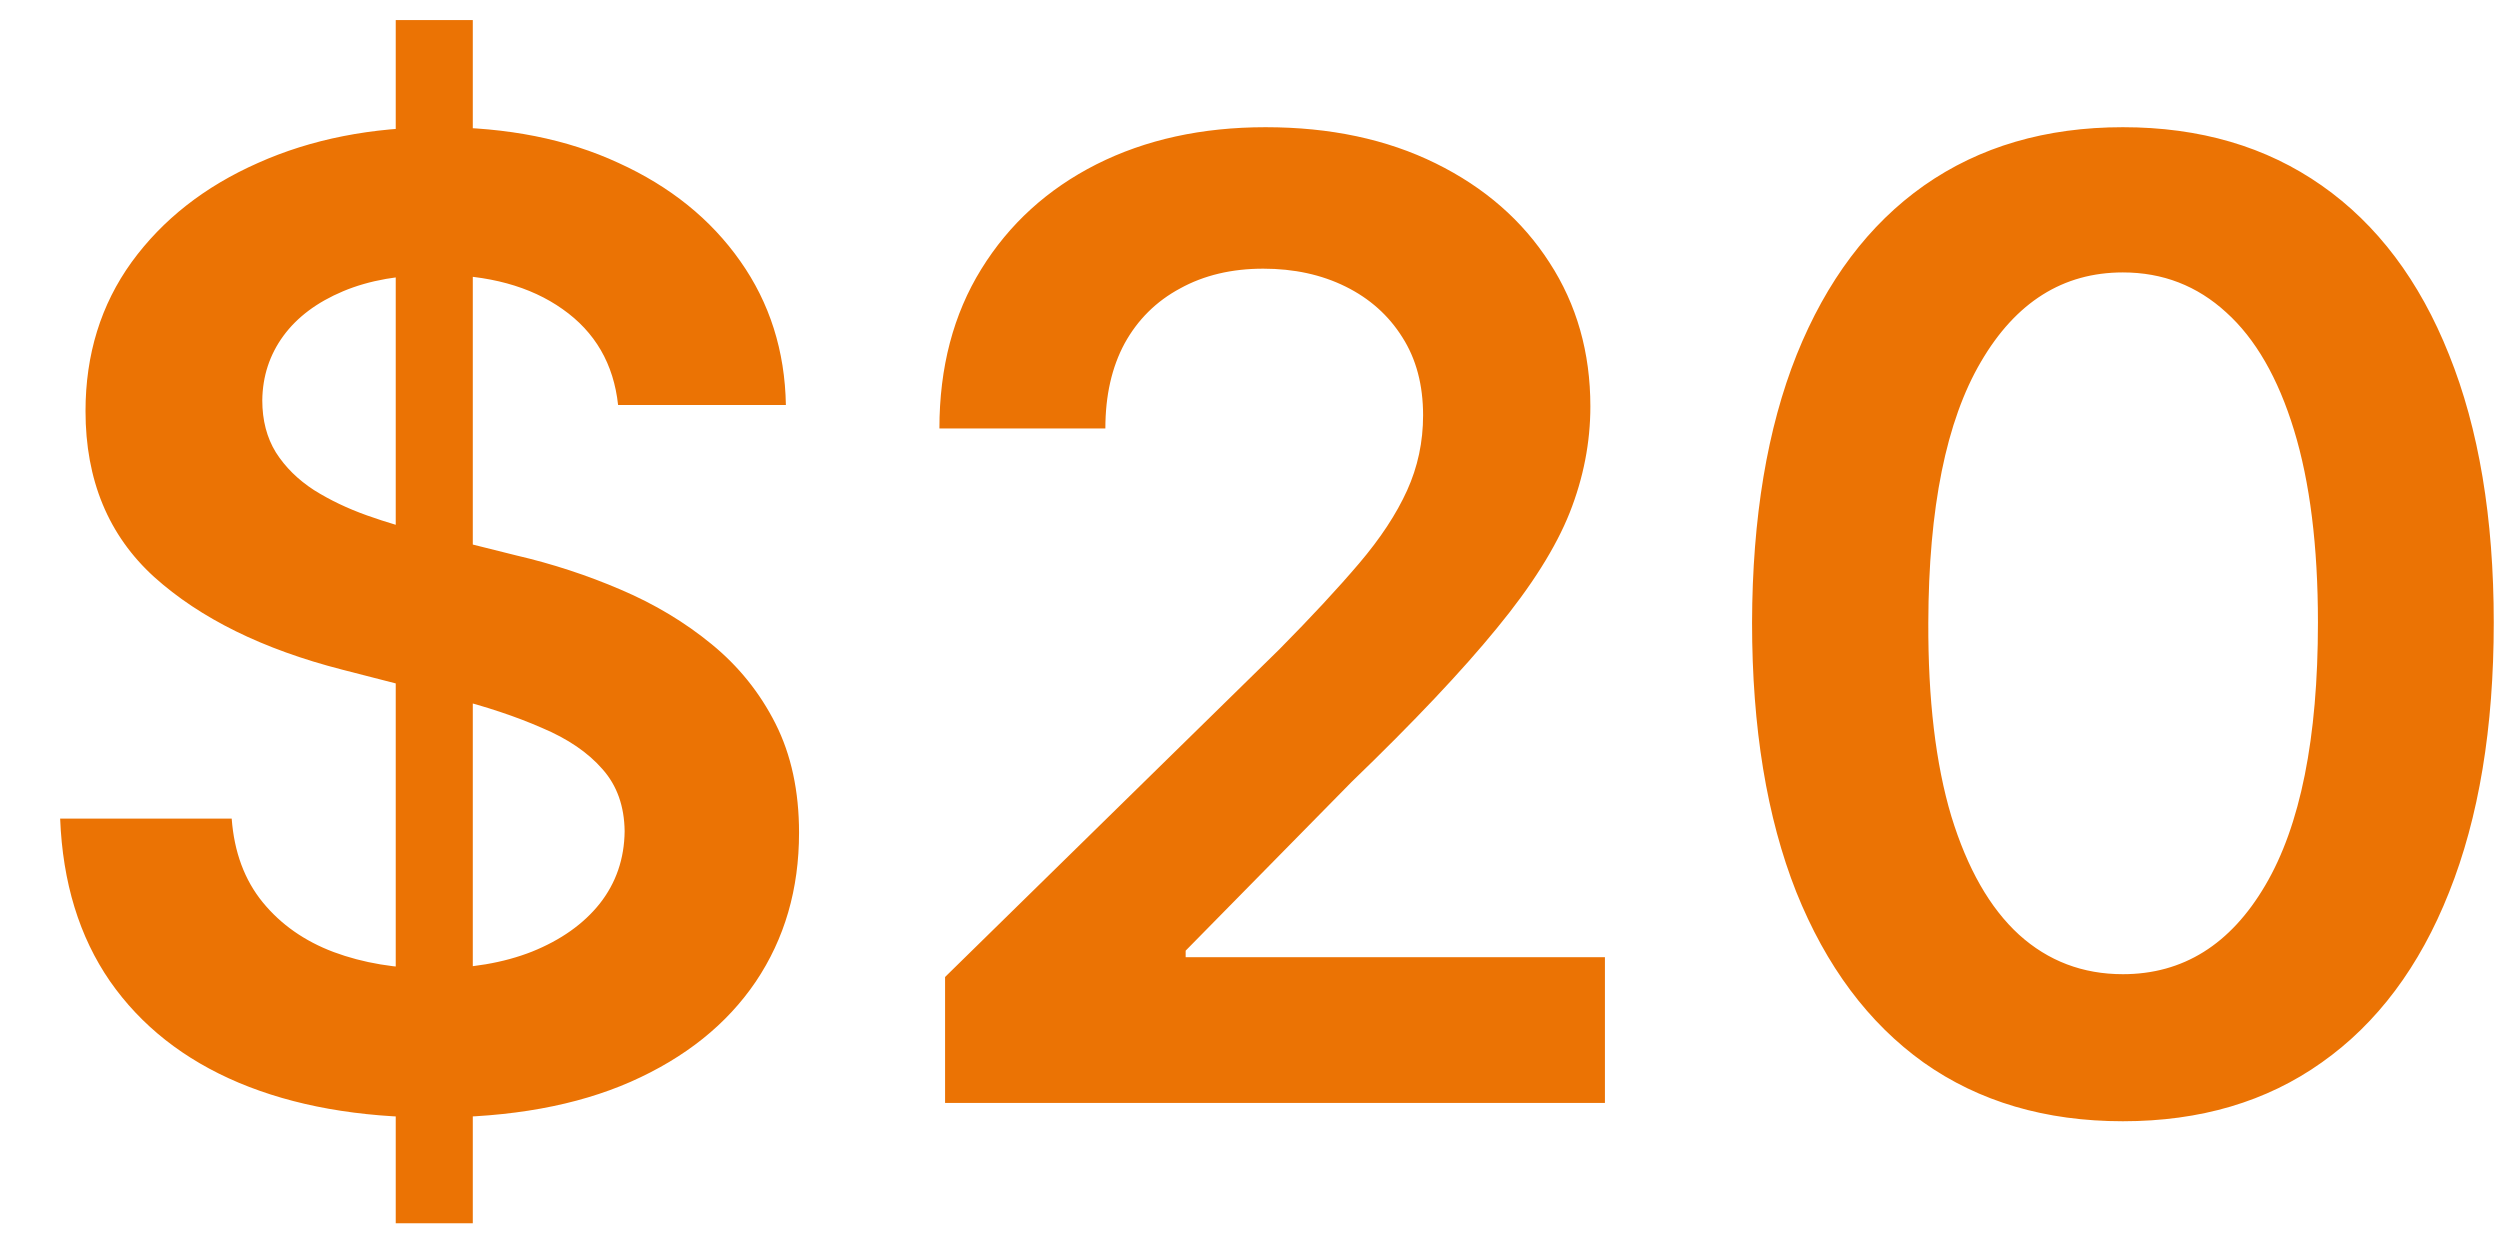 <svg width="34" height="17" viewBox="0 0 34 17" fill="none" xmlns="http://www.w3.org/2000/svg">
<path d="M5.382 16.636V0.273H6.43V16.636H5.382ZM8.406 5.508C8.346 4.95 8.094 4.515 7.651 4.204C7.212 3.893 6.641 3.737 5.938 3.737C5.444 3.737 5.02 3.812 4.666 3.961C4.312 4.11 4.042 4.312 3.854 4.568C3.667 4.824 3.571 5.116 3.567 5.444C3.567 5.717 3.629 5.953 3.752 6.153C3.88 6.354 4.053 6.524 4.27 6.665C4.487 6.801 4.728 6.916 4.992 7.01C5.256 7.104 5.523 7.183 5.791 7.246L7.018 7.553C7.513 7.668 7.988 7.824 8.444 8.02C8.904 8.216 9.315 8.463 9.678 8.761C10.044 9.06 10.334 9.42 10.547 9.842C10.76 10.264 10.867 10.758 10.867 11.325C10.867 12.092 10.671 12.767 10.278 13.351C9.886 13.93 9.32 14.384 8.578 14.712C7.841 15.036 6.948 15.198 5.9 15.198C4.881 15.198 3.997 15.04 3.247 14.725C2.501 14.41 1.918 13.95 1.496 13.345C1.078 12.739 0.852 12.002 0.818 11.133H3.151C3.185 11.589 3.326 11.968 3.573 12.271C3.82 12.573 4.142 12.799 4.538 12.948C4.939 13.097 5.386 13.172 5.881 13.172C6.396 13.172 6.848 13.095 7.236 12.942C7.628 12.784 7.935 12.567 8.156 12.29C8.378 12.008 8.491 11.68 8.495 11.305C8.491 10.964 8.391 10.683 8.195 10.462C7.999 10.236 7.724 10.048 7.37 9.899C7.021 9.746 6.612 9.609 6.143 9.49L4.653 9.107C3.575 8.83 2.723 8.41 2.097 7.847C1.474 7.281 1.163 6.528 1.163 5.591C1.163 4.82 1.372 4.144 1.79 3.565C2.212 2.985 2.785 2.536 3.509 2.216C4.234 1.892 5.054 1.73 5.97 1.73C6.899 1.73 7.713 1.892 8.412 2.216C9.115 2.536 9.667 2.981 10.068 3.552C10.468 4.119 10.675 4.771 10.688 5.508H8.406ZM12.853 15V13.287L17.398 8.832C17.832 8.393 18.194 8.003 18.484 7.662C18.774 7.321 18.991 6.991 19.136 6.671C19.281 6.352 19.354 6.011 19.354 5.648C19.354 5.235 19.26 4.881 19.072 4.587C18.885 4.289 18.627 4.059 18.299 3.897C17.971 3.735 17.598 3.654 17.18 3.654C16.75 3.654 16.373 3.744 16.049 3.923C15.725 4.097 15.473 4.347 15.295 4.67C15.12 4.994 15.033 5.38 15.033 5.827H12.776C12.776 4.996 12.966 4.274 13.345 3.661C13.724 3.047 14.246 2.572 14.911 2.235C15.58 1.898 16.347 1.73 17.212 1.73C18.09 1.73 18.861 1.894 19.526 2.222C20.191 2.55 20.706 3 21.073 3.571C21.444 4.142 21.629 4.794 21.629 5.527C21.629 6.017 21.535 6.499 21.348 6.972C21.16 7.445 20.83 7.969 20.357 8.544C19.888 9.119 19.23 9.816 18.382 10.634L16.125 12.929V13.018H21.827V15H12.853ZM28.871 15.249C27.819 15.249 26.915 14.983 26.161 14.45C25.411 13.913 24.834 13.14 24.429 12.13C24.028 11.116 23.828 9.895 23.828 8.467C23.832 7.04 24.035 5.825 24.435 4.824C24.84 3.818 25.417 3.051 26.167 2.523C26.922 1.994 27.823 1.73 28.871 1.73C29.92 1.73 30.821 1.994 31.575 2.523C32.329 3.051 32.907 3.818 33.307 4.824C33.712 5.83 33.915 7.044 33.915 8.467C33.915 9.899 33.712 11.122 33.307 12.136C32.907 13.146 32.329 13.918 31.575 14.45C30.825 14.983 29.924 15.249 28.871 15.249ZM28.871 13.249C29.689 13.249 30.335 12.846 30.808 12.04C31.285 11.231 31.524 10.04 31.524 8.467C31.524 7.428 31.415 6.554 31.198 5.847C30.981 5.139 30.674 4.607 30.277 4.249C29.881 3.886 29.413 3.705 28.871 3.705C28.057 3.705 27.414 4.11 26.941 4.92C26.468 5.725 26.229 6.908 26.225 8.467C26.221 9.511 26.325 10.389 26.538 11.101C26.756 11.812 27.062 12.349 27.459 12.712C27.855 13.07 28.326 13.249 28.871 13.249Z" fill="#EB7304"/>
</svg>
